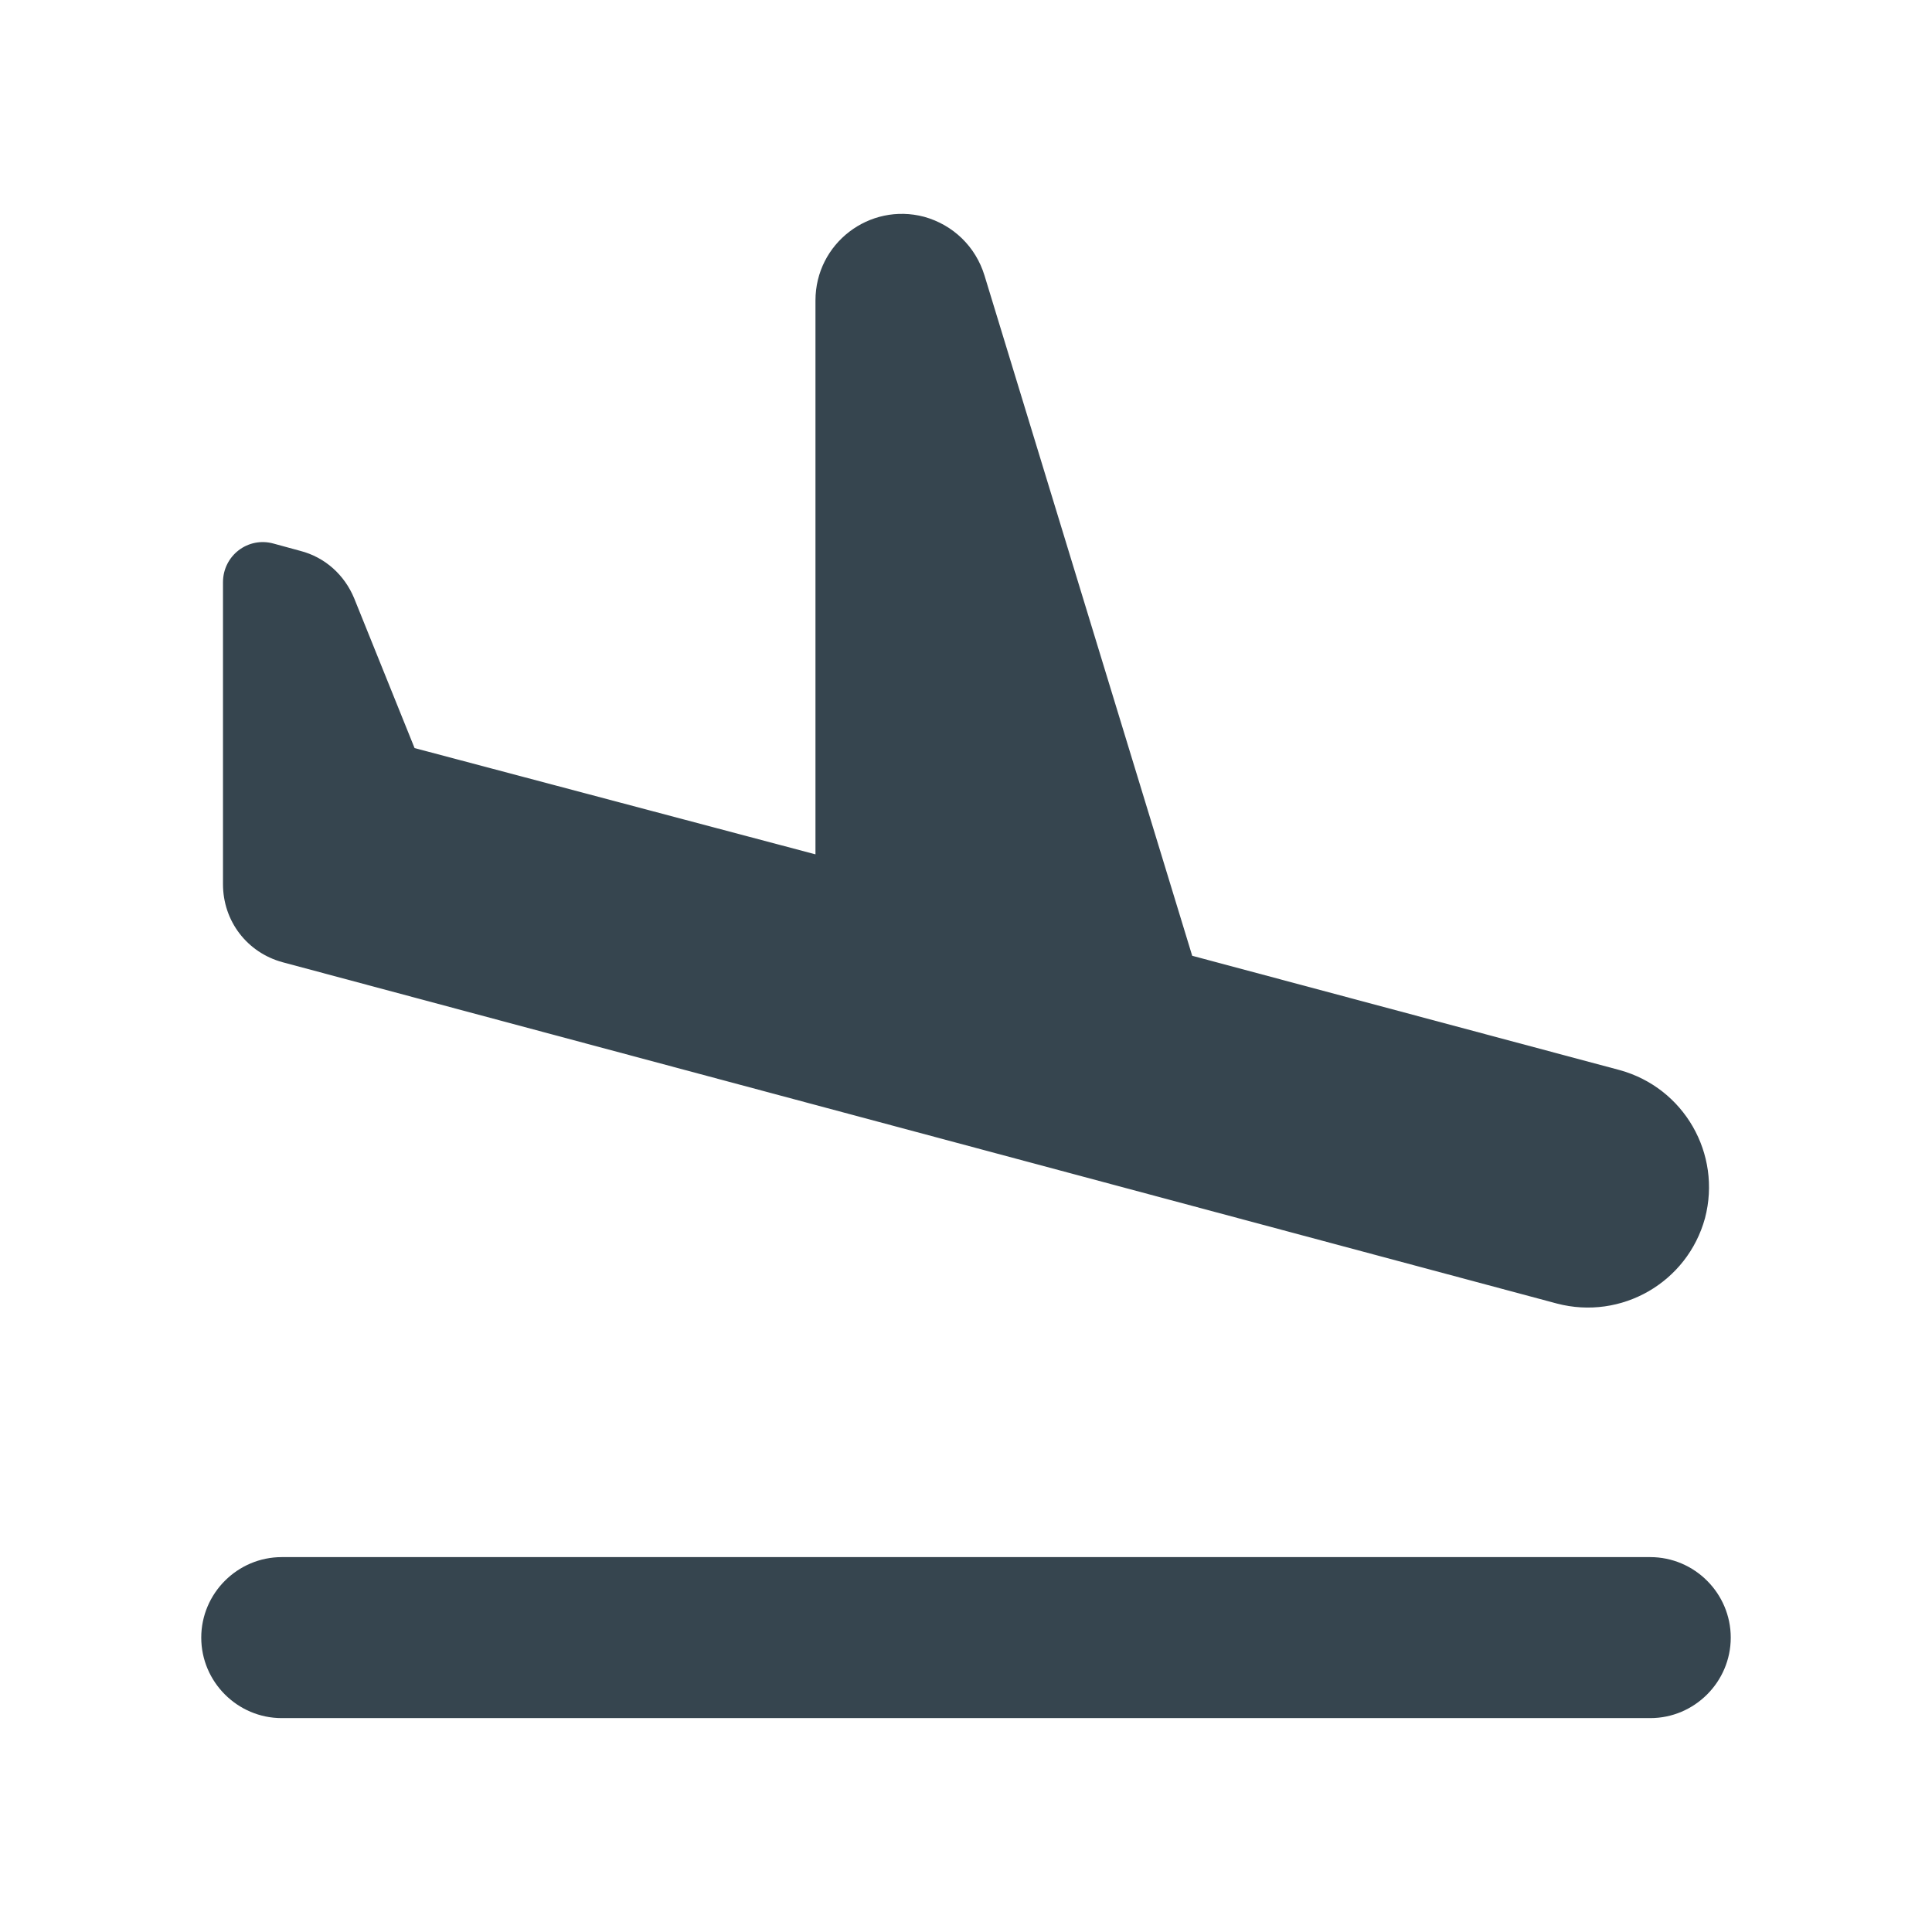 <svg width="24" height="24" viewBox="0 0 24 24" fill="none" xmlns="http://www.w3.org/2000/svg">
<path d="M20.5 19.343H3.5C2.95 19.343 2.5 19.793 2.5 20.343C2.5 20.893 2.95 21.343 3.5 21.343H20.5C21.05 21.343 21.5 20.893 21.5 20.343C21.5 19.793 21.05 19.343 20.5 19.343ZM3.51 11.953L19.34 16.193C20.14 16.403 20.96 15.933 21.18 15.133C21.39 14.333 20.92 13.513 20.12 13.293L14.81 11.873L12.23 3.423C12.12 3.063 11.84 2.793 11.48 2.693C10.8 2.513 10.13 3.023 10.13 3.733V10.613L5.15 9.293L4.4 7.433C4.28 7.143 4.04 6.923 3.73 6.843L3.4 6.753C3.08 6.663 2.77 6.903 2.77 7.233V10.983C2.77 11.443 3.07 11.833 3.51 11.953Z" fill="#36454F"/>
</svg>
